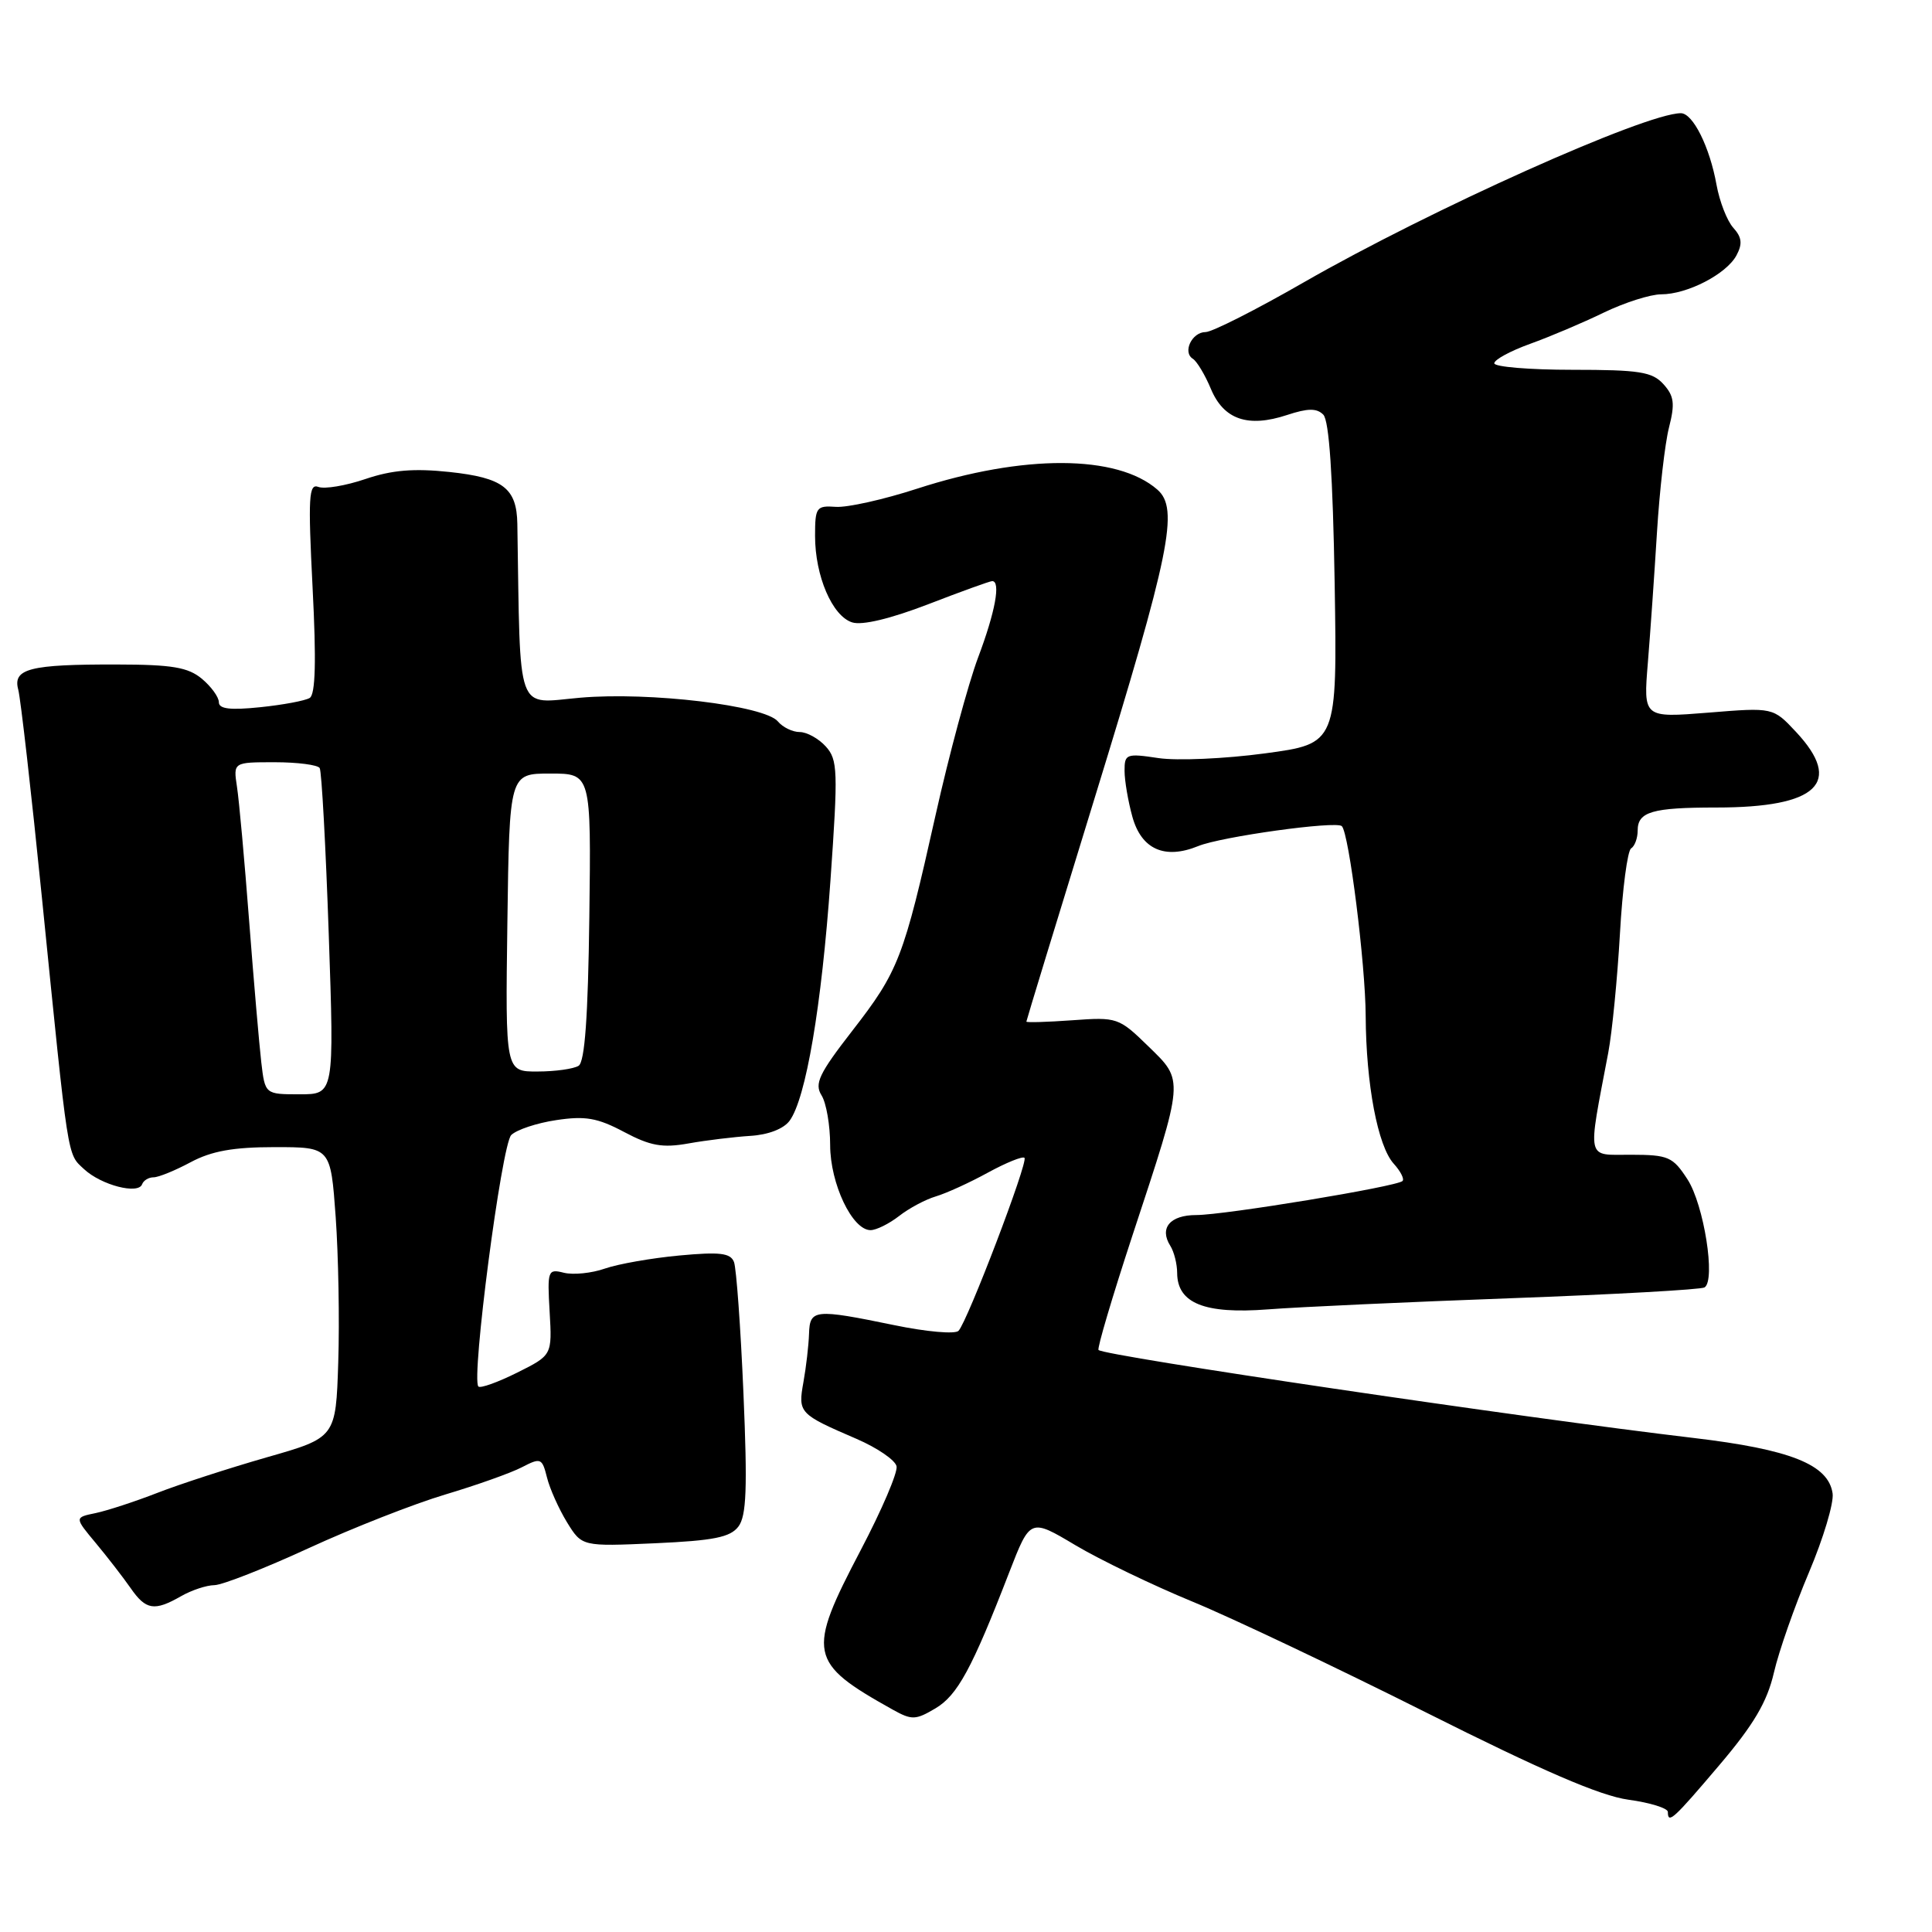 <?xml version="1.0" encoding="UTF-8" standalone="no"?>
<!DOCTYPE svg PUBLIC "-//W3C//DTD SVG 1.1//EN" "http://www.w3.org/Graphics/SVG/1.1/DTD/svg11.dtd" >
<svg xmlns="http://www.w3.org/2000/svg" xmlns:xlink="http://www.w3.org/1999/xlink" version="1.1" viewBox="0 0 256 256">
 <g >
 <path fill="currentColor"
d=" M 227.82 233.89 C 232.39 228.51 234.15 225.52 235.05 221.64 C 235.70 218.81 237.80 212.83 239.70 208.34 C 241.60 203.85 243.01 199.15 242.83 197.89 C 242.28 194.06 237.24 192.05 224.35 190.53 C 201.69 187.86 146.33 179.67 145.56 178.88 C 145.36 178.67 147.38 171.85 150.05 163.72 C 156.97 142.72 156.92 143.28 152.14 138.62 C 148.25 134.83 148.02 134.76 142.08 135.19 C 138.74 135.43 136.00 135.51 136.00 135.37 C 136.00 135.23 140.06 121.94 145.02 105.83 C 155.06 73.22 156.25 67.40 153.36 64.88 C 148.03 60.22 135.61 60.18 121.50 64.76 C 117.10 66.19 112.26 67.27 110.75 67.16 C 108.17 66.98 108.00 67.22 108.00 71.02 C 108.00 76.32 110.28 81.64 112.92 82.47 C 114.23 82.89 117.99 81.99 122.98 80.07 C 127.35 78.38 131.17 77.00 131.47 77.00 C 132.63 77.00 131.88 81.08 129.60 87.13 C 128.29 90.63 125.75 100.03 123.97 108.00 C 119.73 126.96 119.07 128.68 112.92 136.60 C 108.52 142.27 107.89 143.60 108.86 145.14 C 109.49 146.15 110.00 149.12 110.00 151.74 C 110.01 156.85 112.93 163.00 115.35 163.00 C 116.11 163.00 117.80 162.16 119.12 161.14 C 120.43 160.11 122.62 158.94 124.00 158.53 C 125.38 158.12 128.48 156.71 130.90 155.38 C 133.32 154.06 135.51 153.17 135.75 153.42 C 136.27 153.94 128.21 175.07 127.01 176.34 C 126.57 176.81 122.74 176.47 118.50 175.59 C 107.91 173.41 107.30 173.47 107.20 176.75 C 107.15 178.26 106.82 181.13 106.46 183.13 C 105.73 187.22 105.86 187.37 113.50 190.66 C 116.25 191.85 118.64 193.48 118.80 194.30 C 118.97 195.11 116.83 200.11 114.05 205.40 C 106.87 219.09 107.11 220.29 118.28 226.53 C 120.81 227.94 121.31 227.93 123.93 226.38 C 126.87 224.65 128.79 221.11 133.73 208.34 C 136.51 201.18 136.51 201.18 142.50 204.75 C 145.80 206.71 152.78 210.07 158.00 212.22 C 163.22 214.37 177.18 221.00 189.02 226.94 C 204.34 234.63 212.04 237.96 215.77 238.47 C 218.65 238.86 221.00 239.60 221.00 240.09 C 221.00 241.74 221.73 241.07 227.82 233.89 Z  M 24.00 211.50 C 25.38 210.71 27.36 210.05 28.42 210.04 C 29.47 210.02 35.10 207.81 40.92 205.13 C 46.74 202.45 54.88 199.26 59.00 198.03 C 63.12 196.80 67.69 195.18 69.15 194.42 C 71.66 193.12 71.83 193.19 72.48 195.78 C 72.85 197.27 74.05 199.94 75.13 201.71 C 77.11 204.92 77.11 204.92 86.80 204.49 C 94.57 204.14 96.76 203.70 97.84 202.28 C 98.91 200.87 99.05 197.22 98.51 184.61 C 98.14 175.88 97.57 168.06 97.26 167.23 C 96.80 166.03 95.41 165.86 90.02 166.36 C 86.35 166.70 81.92 167.48 80.16 168.09 C 78.40 168.71 75.96 168.95 74.73 168.65 C 72.59 168.11 72.51 168.32 72.83 173.83 C 73.16 179.57 73.16 179.57 68.51 181.89 C 65.96 183.16 63.65 183.99 63.39 183.72 C 62.41 182.74 66.47 151.67 67.74 150.40 C 68.45 149.70 71.13 148.80 73.71 148.42 C 77.55 147.84 79.17 148.12 82.69 149.99 C 86.18 151.84 87.77 152.13 91.24 151.51 C 93.58 151.09 97.26 150.65 99.41 150.51 C 101.79 150.37 103.84 149.58 104.63 148.50 C 106.79 145.54 108.86 133.37 110.04 116.66 C 111.06 102.11 111.01 100.67 109.42 98.91 C 108.47 97.86 106.91 97.00 105.97 97.00 C 105.02 97.00 103.72 96.37 103.08 95.60 C 101.33 93.48 86.06 91.65 76.89 92.45 C 68.25 93.20 68.97 95.19 68.55 69.41 C 68.47 64.68 66.66 63.30 59.56 62.54 C 54.84 62.04 51.94 62.28 48.43 63.47 C 45.81 64.36 43.01 64.83 42.19 64.52 C 40.91 64.03 40.81 65.82 41.42 77.88 C 41.92 87.57 41.80 92.01 41.04 92.48 C 40.44 92.85 37.49 93.40 34.47 93.71 C 30.50 94.12 29.00 93.94 29.00 93.05 C 29.00 92.37 27.99 90.98 26.75 89.94 C 24.92 88.42 22.82 88.06 15.50 88.05 C 3.94 88.02 1.66 88.60 2.42 91.39 C 2.73 92.55 4.15 104.97 5.56 119.00 C 9.11 154.24 8.88 152.81 11.14 154.92 C 13.42 157.04 18.33 158.31 18.83 156.92 C 19.02 156.41 19.70 156.00 20.35 156.00 C 21.00 156.00 23.21 155.10 25.26 154.00 C 28.03 152.52 30.90 152.00 36.40 152.00 C 43.81 152.00 43.81 152.00 44.48 161.25 C 44.84 166.34 45.00 175.00 44.82 180.50 C 44.50 190.49 44.50 190.49 35.36 193.10 C 30.34 194.54 23.81 196.66 20.86 197.81 C 17.91 198.96 14.23 200.16 12.68 200.49 C 9.86 201.07 9.86 201.07 12.68 204.45 C 14.23 206.31 16.31 209.00 17.30 210.42 C 19.33 213.35 20.45 213.53 24.00 211.50 Z  M 200.25 172.02 C 213.86 171.52 225.38 170.88 225.86 170.59 C 227.36 169.66 225.78 159.63 223.60 156.27 C 221.66 153.28 221.08 153.02 216.12 153.01 C 210.11 153.00 210.34 154.05 213.10 139.50 C 213.62 136.75 214.31 129.65 214.65 123.73 C 214.98 117.81 215.65 112.72 216.13 112.42 C 216.61 112.12 217.00 111.06 217.00 110.05 C 217.00 107.56 218.91 107.00 227.43 107.00 C 240.85 107.00 244.29 103.73 237.97 96.97 C 234.94 93.73 234.94 93.73 226.35 94.43 C 217.75 95.12 217.75 95.12 218.35 87.81 C 218.68 83.79 219.22 76.00 219.56 70.50 C 219.90 65.00 220.61 58.77 221.15 56.65 C 221.96 53.48 221.83 52.47 220.41 50.90 C 218.93 49.27 217.24 49.00 208.35 49.00 C 202.66 49.00 198.00 48.61 198.00 48.14 C 198.00 47.66 200.14 46.50 202.75 45.56 C 205.36 44.62 209.76 42.76 212.51 41.42 C 215.27 40.09 218.69 39.00 220.11 39.00 C 223.57 39.00 228.76 36.32 230.09 33.84 C 230.91 32.31 230.81 31.44 229.66 30.17 C 228.84 29.25 227.85 26.70 227.45 24.50 C 226.55 19.47 224.32 15.00 222.72 15.00 C 217.98 15.02 189.54 27.78 172.76 37.41 C 166.45 41.04 160.60 44.00 159.75 44.00 C 157.94 44.00 156.66 46.67 158.06 47.54 C 158.59 47.87 159.67 49.66 160.45 51.53 C 162.15 55.60 165.36 56.70 170.54 54.99 C 173.30 54.08 174.47 54.07 175.34 54.94 C 176.12 55.72 176.61 63.00 176.85 77.32 C 177.19 98.54 177.19 98.54 167.59 99.83 C 162.31 100.54 155.97 100.82 153.50 100.45 C 149.25 99.81 149.00 99.90 149.01 102.14 C 149.01 103.44 149.48 106.18 150.05 108.24 C 151.25 112.55 154.34 113.92 158.77 112.11 C 161.81 110.86 177.08 108.74 177.80 109.47 C 178.75 110.41 180.93 127.76 180.96 134.61 C 181.01 143.69 182.56 151.85 184.67 154.19 C 185.58 155.19 186.11 156.23 185.84 156.49 C 185.10 157.23 162.24 161.00 158.51 161.00 C 155.03 161.00 153.58 162.73 155.08 165.09 C 155.57 165.87 155.98 167.49 155.98 168.69 C 156.01 172.70 159.62 174.14 168.00 173.50 C 172.12 173.18 186.64 172.52 200.25 172.02 Z  M 34.62 140.75 C 34.35 138.41 33.62 129.97 33.01 122.00 C 32.40 114.03 31.68 106.04 31.40 104.25 C 30.91 101.00 30.91 101.00 36.40 101.00 C 39.41 101.00 42.10 101.35 42.36 101.77 C 42.62 102.20 43.16 112.10 43.56 123.77 C 44.29 145.00 44.29 145.00 39.71 145.00 C 35.12 145.00 35.12 145.00 34.62 140.75 Z  M 67.23 122.25 C 67.50 102.50 67.50 102.50 72.91 102.50 C 78.33 102.50 78.33 102.50 78.09 121.49 C 77.92 134.71 77.49 140.70 76.67 141.22 C 76.03 141.63 73.58 141.98 71.23 141.98 C 66.96 142.00 66.96 142.00 67.23 122.25 Z "/>
</g>
</svg>